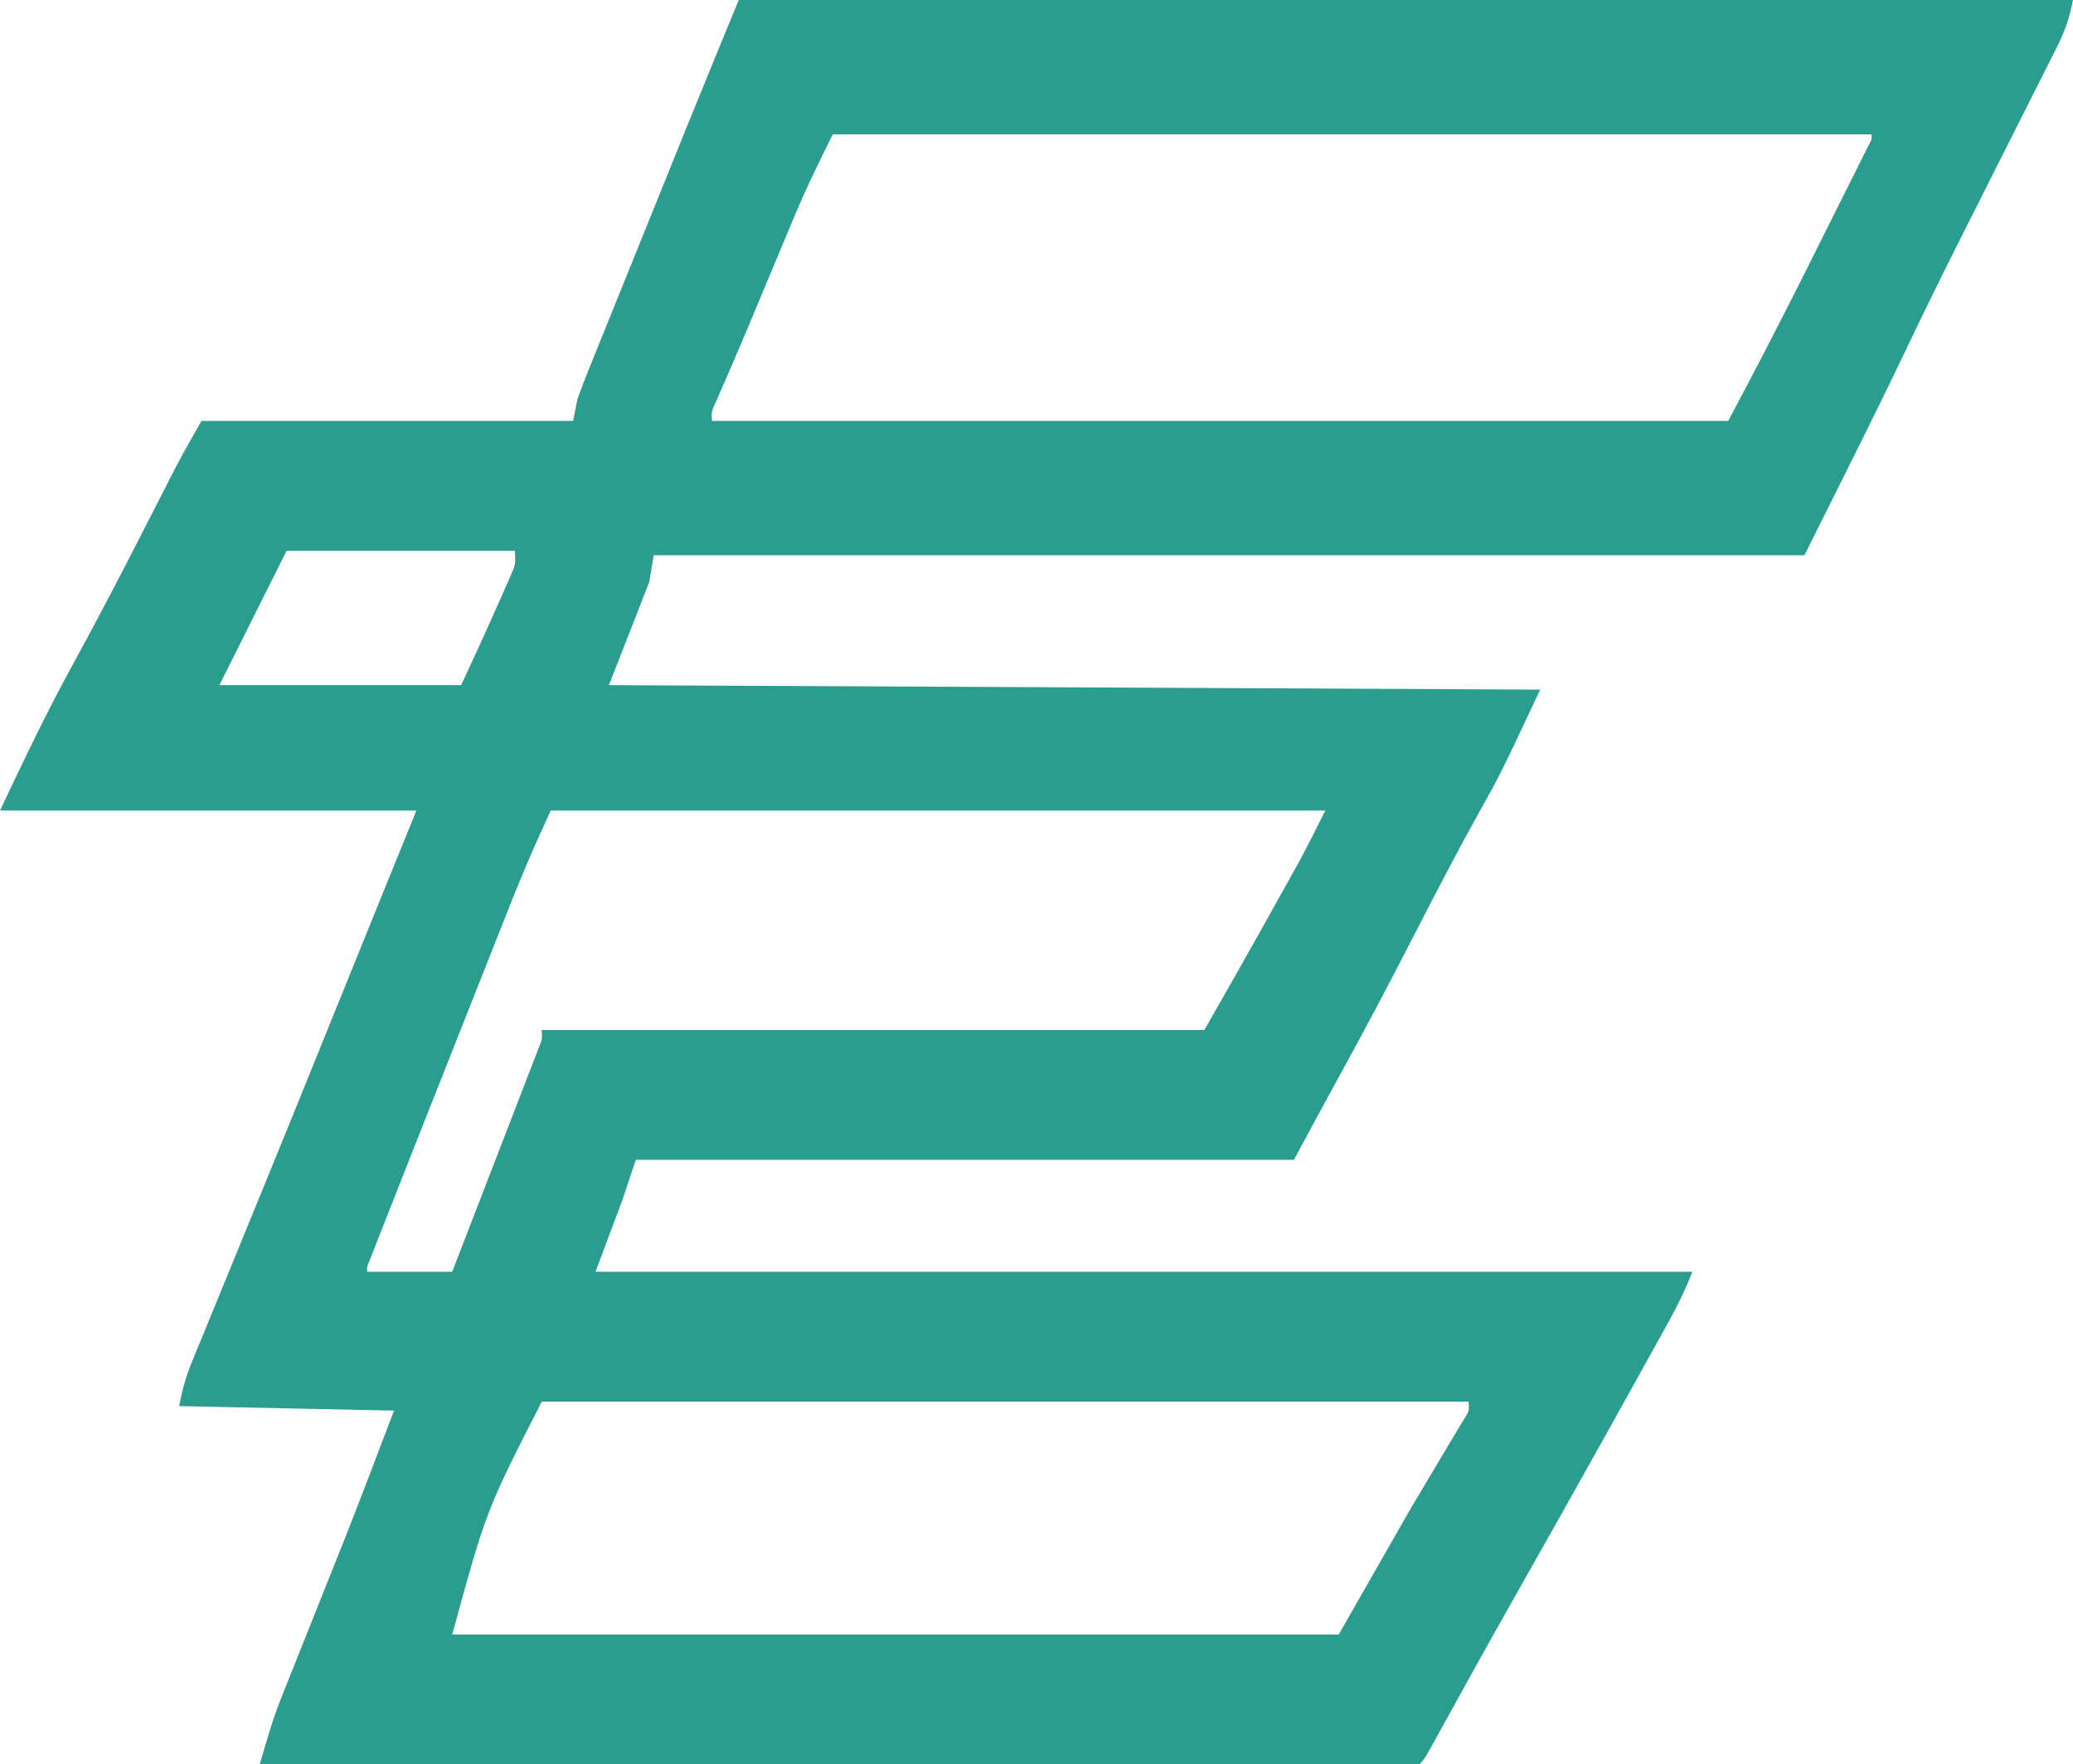 <?xml version="1.0" encoding="UTF-8"?>
<svg version="1.1" xmlns="http://www.w3.org/2000/svg" width="463" height="394">
<path d="M0 0 C98.34 0 196.68 0 298 0 C297.131 4.344 296.169 7.023 294.215 10.894 C293.63 12.061 293.045 13.227 292.442 14.429 C291.798 15.7 291.153 16.971 290.508 18.242 C289.84 19.57 289.173 20.898 288.506 22.226 C286.743 25.734 284.974 29.239 283.202 32.744 C280.067 38.947 276.943 45.157 273.82 51.367 C273.478 52.047 273.136 52.726 272.784 53.426 C268.619 61.705 264.527 70.009 260.555 78.383 C253.237 93.686 245.586 108.828 238 124 C153.19 124 68.38 124 -19 124 C-19.33 125.98 -19.66 127.96 -20 130 C-22.97 137.59 -25.94 145.18 -29 153 C39.64 153.33 108.28 153.66 179 154 C169.961 173.209 169.961 173.209 165.5 181.125 C160.489 190.162 155.712 199.305 151 208.5 C145.399 219.421 139.676 230.26 133.746 241.008 C130.459 246.984 127.234 252.995 124 259 C75.49 259 26.98 259 -23 259 C-24.485 263.455 -24.485 263.455 -26 268 C-27.98 273.28 -29.96 278.56 -32 284 C48.85 284 129.7 284 213 284 C211.44 287.899 209.82 291.304 207.797 294.953 C207.483 295.522 207.169 296.09 206.845 296.676 C205.816 298.536 204.783 300.393 203.75 302.25 C203.027 303.555 202.304 304.86 201.581 306.165 C199.392 310.112 197.197 314.057 195 318 C194.053 319.7 194.053 319.7 193.086 321.435 C186.432 333.365 179.726 345.265 172.99 357.148 C169.931 362.554 166.898 367.973 163.887 373.406 C163.541 374.029 163.196 374.652 162.84 375.294 C161.144 378.355 159.45 381.418 157.76 384.482 C157.153 385.578 156.547 386.675 155.922 387.805 C155.381 388.784 154.841 389.764 154.284 390.773 C153 393 153 393 152 394 C150.613 394.096 149.222 394.124 147.832 394.123 C146.928 394.125 146.024 394.127 145.092 394.129 C143.585 394.125 143.585 394.125 142.047 394.12 C140.459 394.122 140.459 394.122 138.84 394.123 C135.263 394.125 131.687 394.119 128.111 394.114 C125.559 394.113 123.007 394.113 120.456 394.114 C114.947 394.114 109.438 394.111 103.929 394.106 C95.963 394.098 87.998 394.095 80.033 394.094 C67.111 394.092 54.19 394.085 41.268 394.075 C28.712 394.066 16.157 394.059 3.602 394.055 C2.828 394.055 2.055 394.054 1.258 394.054 C-2.621 394.053 -6.501 394.052 -10.381 394.05 C-42.587 394.04 -74.794 394.022 -107 394 C-106.522 392.393 -106.044 390.787 -105.564 389.18 C-105.298 388.286 -105.031 387.391 -104.757 386.469 C-103.957 383.861 -103.055 381.325 -102.042 378.792 C-101.511 377.453 -101.511 377.453 -100.968 376.087 C-100.593 375.155 -100.218 374.222 -99.832 373.262 C-99.434 372.26 -99.035 371.259 -98.624 370.227 C-97.358 367.046 -96.085 363.866 -94.812 360.688 C-93.558 357.547 -92.305 354.407 -91.054 351.266 C-90.28 349.323 -89.504 347.382 -88.726 345.441 C-84.693 335.338 -80.875 325.171 -77 315 C-92.84 314.67 -108.68 314.34 -125 314 C-124.259 310.295 -123.537 307.551 -122.137 304.142 C-121.557 302.722 -121.557 302.722 -120.967 301.273 C-120.333 299.74 -120.333 299.74 -119.688 298.176 C-119.026 296.559 -119.026 296.559 -118.352 294.91 C-116.905 291.376 -115.452 287.844 -114 284.312 C-112.742 281.241 -111.484 278.169 -110.227 275.097 C-109.851 274.176 -109.851 274.176 -109.466 273.237 C-109.215 272.623 -108.964 272.009 -108.705 271.376 C-107.939 269.506 -107.173 267.636 -106.407 265.766 C-101.885 254.732 -97.404 243.682 -92.938 232.625 C-85.981 215.408 -78.989 198.204 -72 181 C-102.69 181 -133.38 181 -165 181 C-159.836 170.098 -154.773 159.416 -149 148.875 C-147.71 146.495 -146.421 144.114 -145.137 141.73 C-144.806 141.117 -144.475 140.504 -144.134 139.872 C-139.167 130.627 -134.411 121.272 -129.635 111.927 C-129.288 111.251 -128.942 110.574 -128.585 109.877 C-127.647 108.046 -126.712 106.213 -125.777 104.38 C-123.934 100.875 -121.965 97.438 -120 94 C-92.61 94 -65.22 94 -37 94 C-36.67 92.35 -36.34 90.7 -36 89 C-35.155 86.682 -34.26 84.381 -33.335 82.093 C-33.064 81.417 -32.792 80.741 -32.512 80.045 C-31.614 77.815 -30.709 75.587 -29.805 73.359 C-29.172 71.793 -28.54 70.227 -27.909 68.66 C-26.242 64.529 -24.569 60.4 -22.896 56.271 C-21.55 52.948 -20.208 49.624 -18.866 46.3 C-16.643 40.791 -14.417 35.283 -12.189 29.775 C-11.934 29.146 -11.68 28.516 -11.417 27.868 C-7.645 18.564 -3.823 9.284 0 0 Z M21 30 C17.875 36.249 14.891 42.369 12.223 48.797 C11.889 49.593 11.555 50.389 11.211 51.209 C10.158 53.722 9.11 56.236 8.062 58.75 C7.021 61.242 5.978 63.733 4.934 66.225 C4.256 67.844 3.579 69.464 2.903 71.085 C1.344 74.817 -0.228 78.542 -1.84 82.252 C-2.123 82.902 -2.405 83.552 -2.695 84.222 C-3.451 85.956 -4.211 87.687 -4.971 89.419 C-6.123 91.847 -6.123 91.847 -6 94 C68.91 94 143.82 94 221 94 C229.007 78.832 229.007 78.832 236.789 63.555 C237.263 62.607 237.737 61.66 238.226 60.684 C239.203 58.731 240.179 56.777 241.154 54.823 C242.655 51.814 244.162 48.807 245.668 45.801 C246.625 43.886 247.582 41.97 248.539 40.055 C248.989 39.157 249.439 38.259 249.902 37.334 C250.515 36.105 250.515 36.105 251.139 34.851 C251.5 34.129 251.86 33.407 252.232 32.663 C253.07 31.154 253.07 31.154 253 30 C176.44 30 99.88 30 21 30 Z M-101 123 C-104.63 130.26 -108.26 137.52 -112 145 C-113.32 147.64 -114.64 150.28 -116 153 C-98.18 153 -80.36 153 -62 153 C-57.234 142.72 -57.234 142.72 -52.625 132.375 C-51.871 130.654 -51.871 130.654 -51.102 128.898 C-49.822 126.049 -49.822 126.049 -50 123 C-66.83 123 -83.66 123 -101 123 Z M-42 181 C-46.109 190.013 -46.109 190.013 -49.903 199.126 C-50.153 199.754 -50.403 200.382 -50.66 201.029 C-51.468 203.065 -52.273 205.103 -53.078 207.141 C-53.655 208.594 -54.231 210.048 -54.808 211.502 C-56.319 215.313 -57.828 219.125 -59.335 222.937 C-60.839 226.74 -62.348 230.542 -63.855 234.344 C-67.245 242.893 -70.625 251.445 -74 260 C-74.371 260.939 -74.371 260.939 -74.749 261.898 C-76.289 265.8 -77.825 269.704 -79.359 273.609 C-79.736 274.564 -80.112 275.519 -80.5 276.503 C-80.835 277.358 -81.17 278.212 -81.515 279.093 C-81.804 279.83 -82.094 280.567 -82.392 281.327 C-83.057 282.86 -83.057 282.86 -83 284 C-76.73 284 -70.46 284 -64 284 C-61.147 276.633 -58.299 269.264 -55.455 261.893 C-54.487 259.384 -53.516 256.876 -52.545 254.368 C-51.152 250.77 -49.763 247.17 -48.375 243.57 C-47.938 242.443 -47.5 241.316 -47.049 240.155 C-46.649 239.114 -46.248 238.073 -45.836 237 C-45.481 236.081 -45.125 235.162 -44.759 234.215 C-43.892 232.075 -43.892 232.075 -44 230 C4.84 230 53.68 230 104 230 C109.296 220.732 114.565 211.455 119.75 202.125 C120.402 200.956 121.055 199.786 121.707 198.617 C122.335 197.488 122.963 196.359 123.609 195.195 C124.444 193.695 124.444 193.695 125.296 192.165 C127.277 188.485 129.131 184.738 131 181 C73.91 181 16.82 181 -42 181 Z M-44 313 C-56.398 337.254 -56.398 337.254 -64 365 C1.34 365 66.68 365 134 365 C139.28 355.76 144.56 346.52 150 337 C158.333 322.972 158.333 322.972 162.061 316.802 C163.154 315.043 163.154 315.043 163 313 C94.69 313 26.38 313 -44 313 Z " fill="#2A9D8F" transform="translate(165,0)"/>
</svg>
